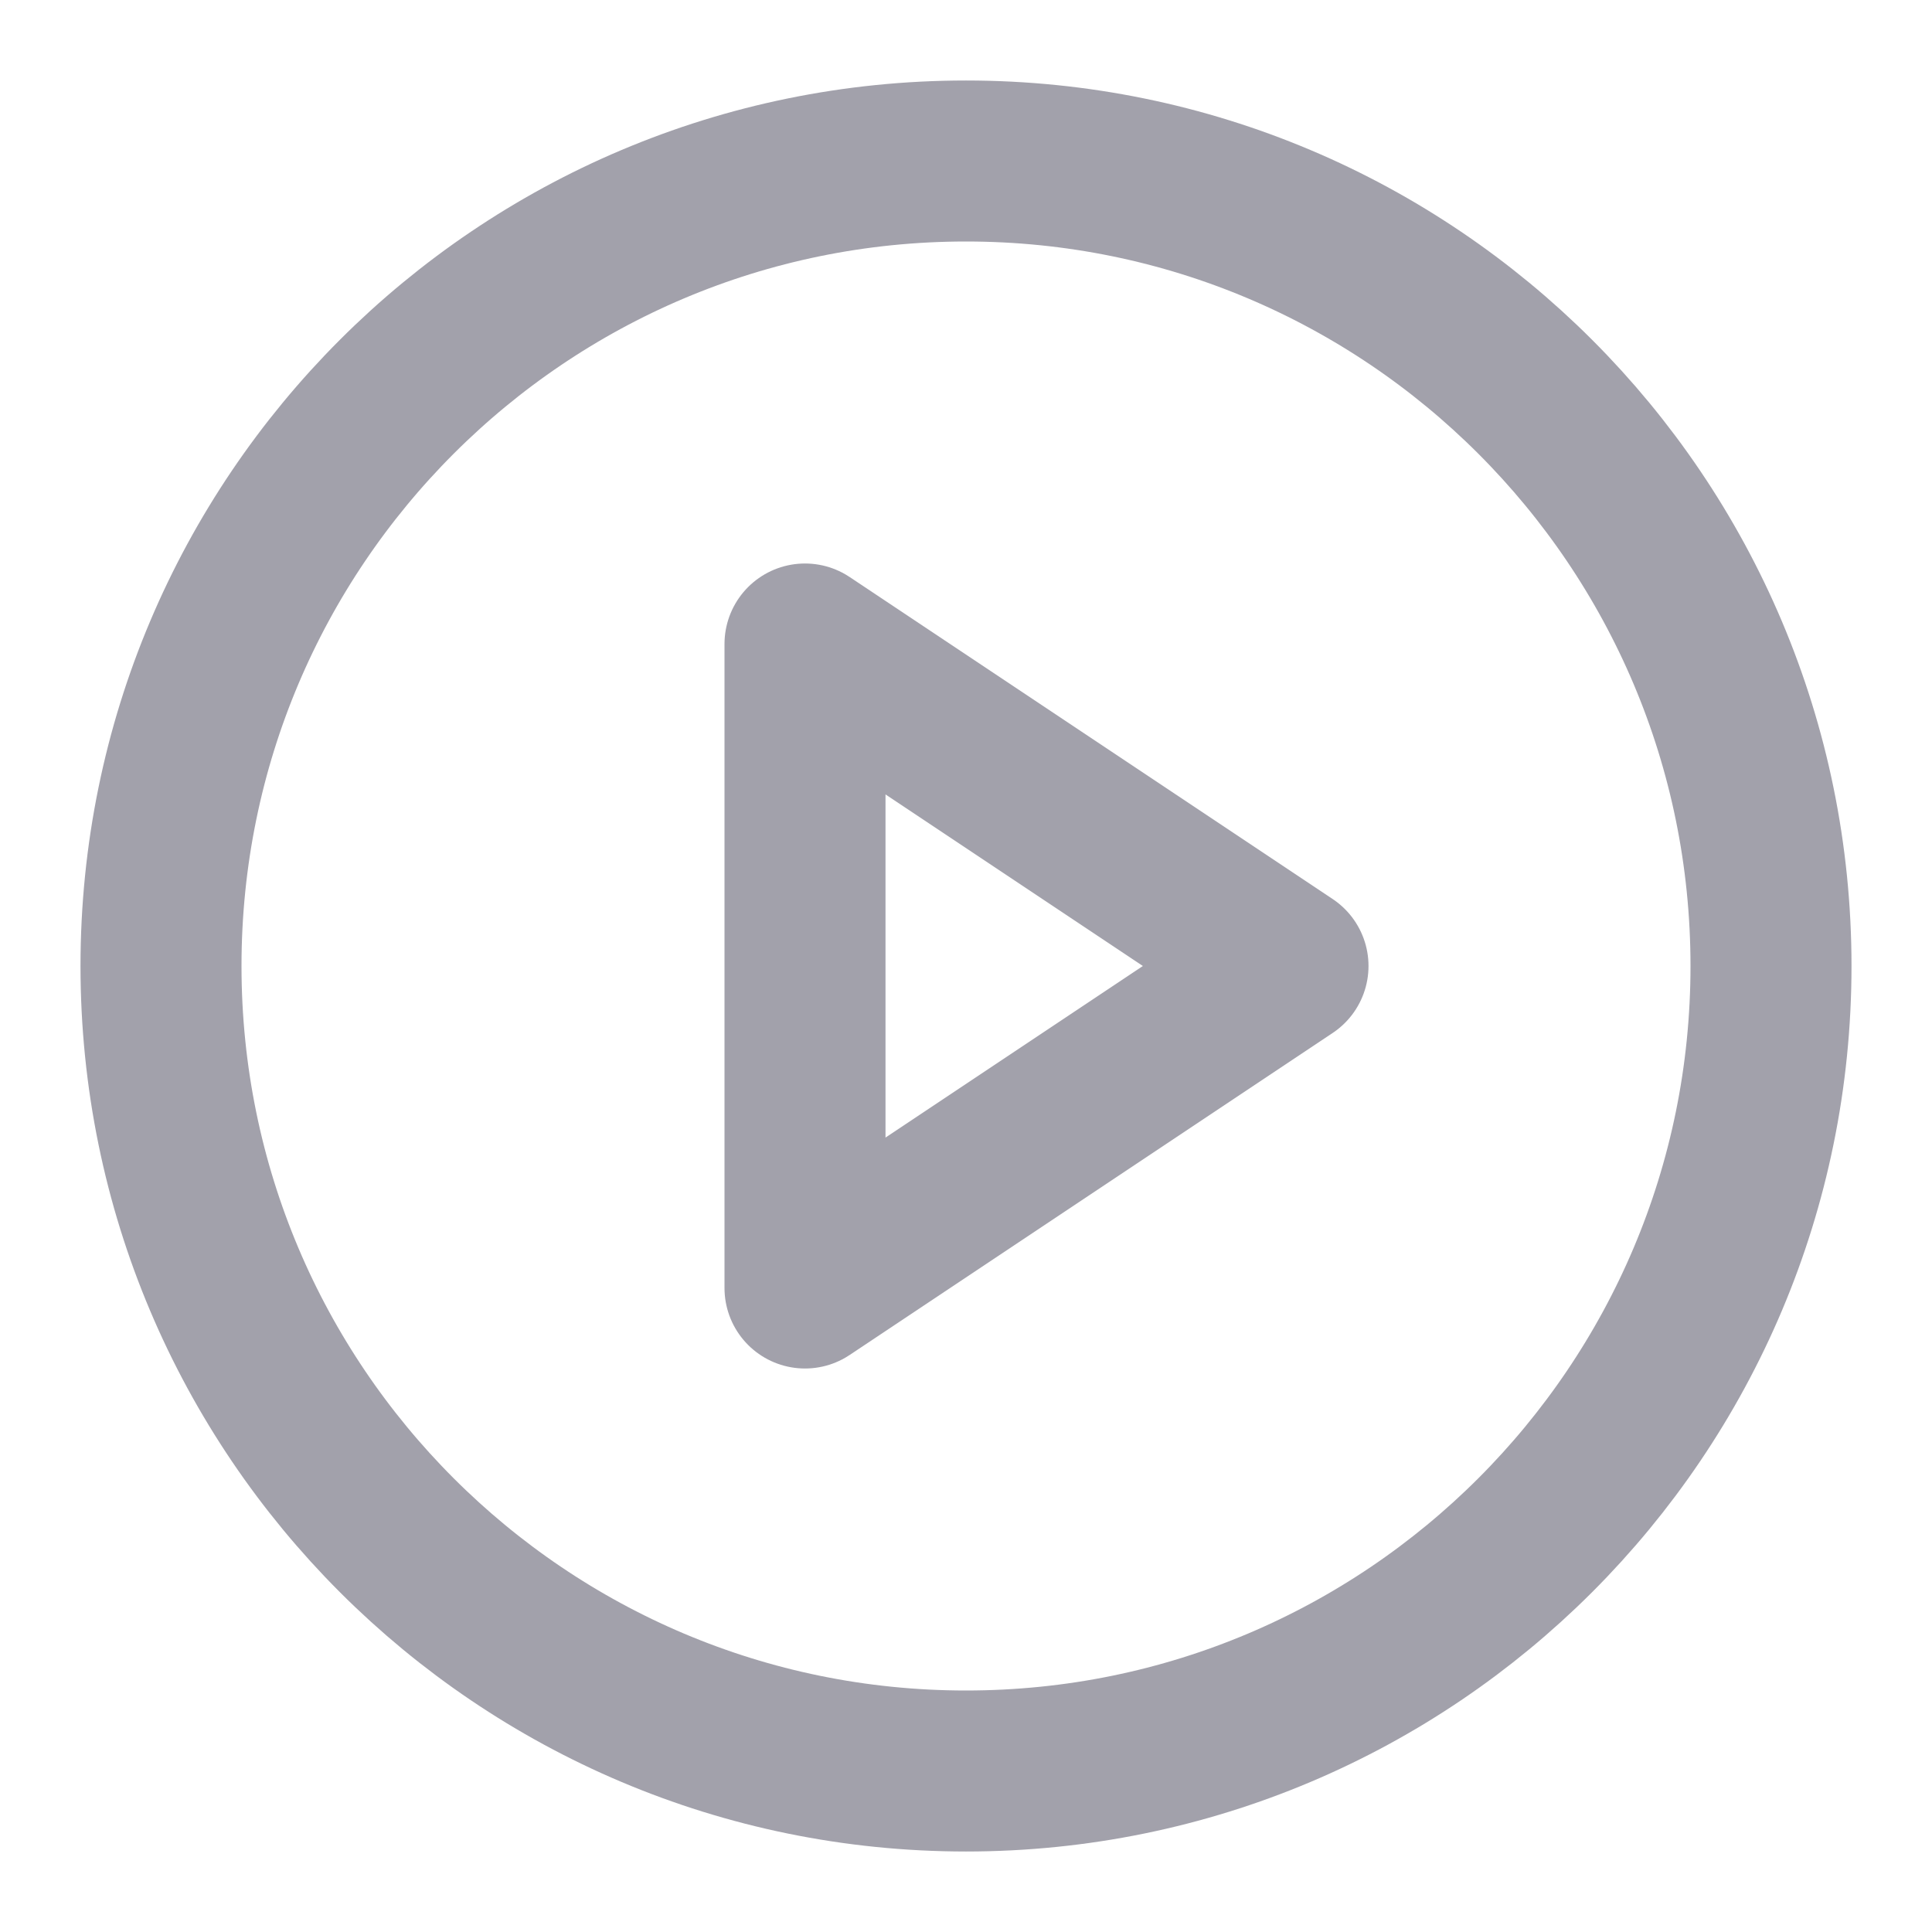 <svg width="24" height="24" viewBox="0 0 24 24" fill="none" xmlns="http://www.w3.org/2000/svg">
<path d="M12 22C17.523 22 22 17.523 22 12C22 6.477 17.523 2 12 2C6.477 2 2 6.477 2 12C2 17.523 6.477 22 12 22Z" stroke="#A2A1AB" stroke-width="2" stroke-linecap="round" stroke-linejoin="round"/>
<path d="M10 8L16 12L10 16V8Z" stroke="#A2A1AB" stroke-width="2" stroke-linecap="round" stroke-linejoin="round"/>
</svg>
